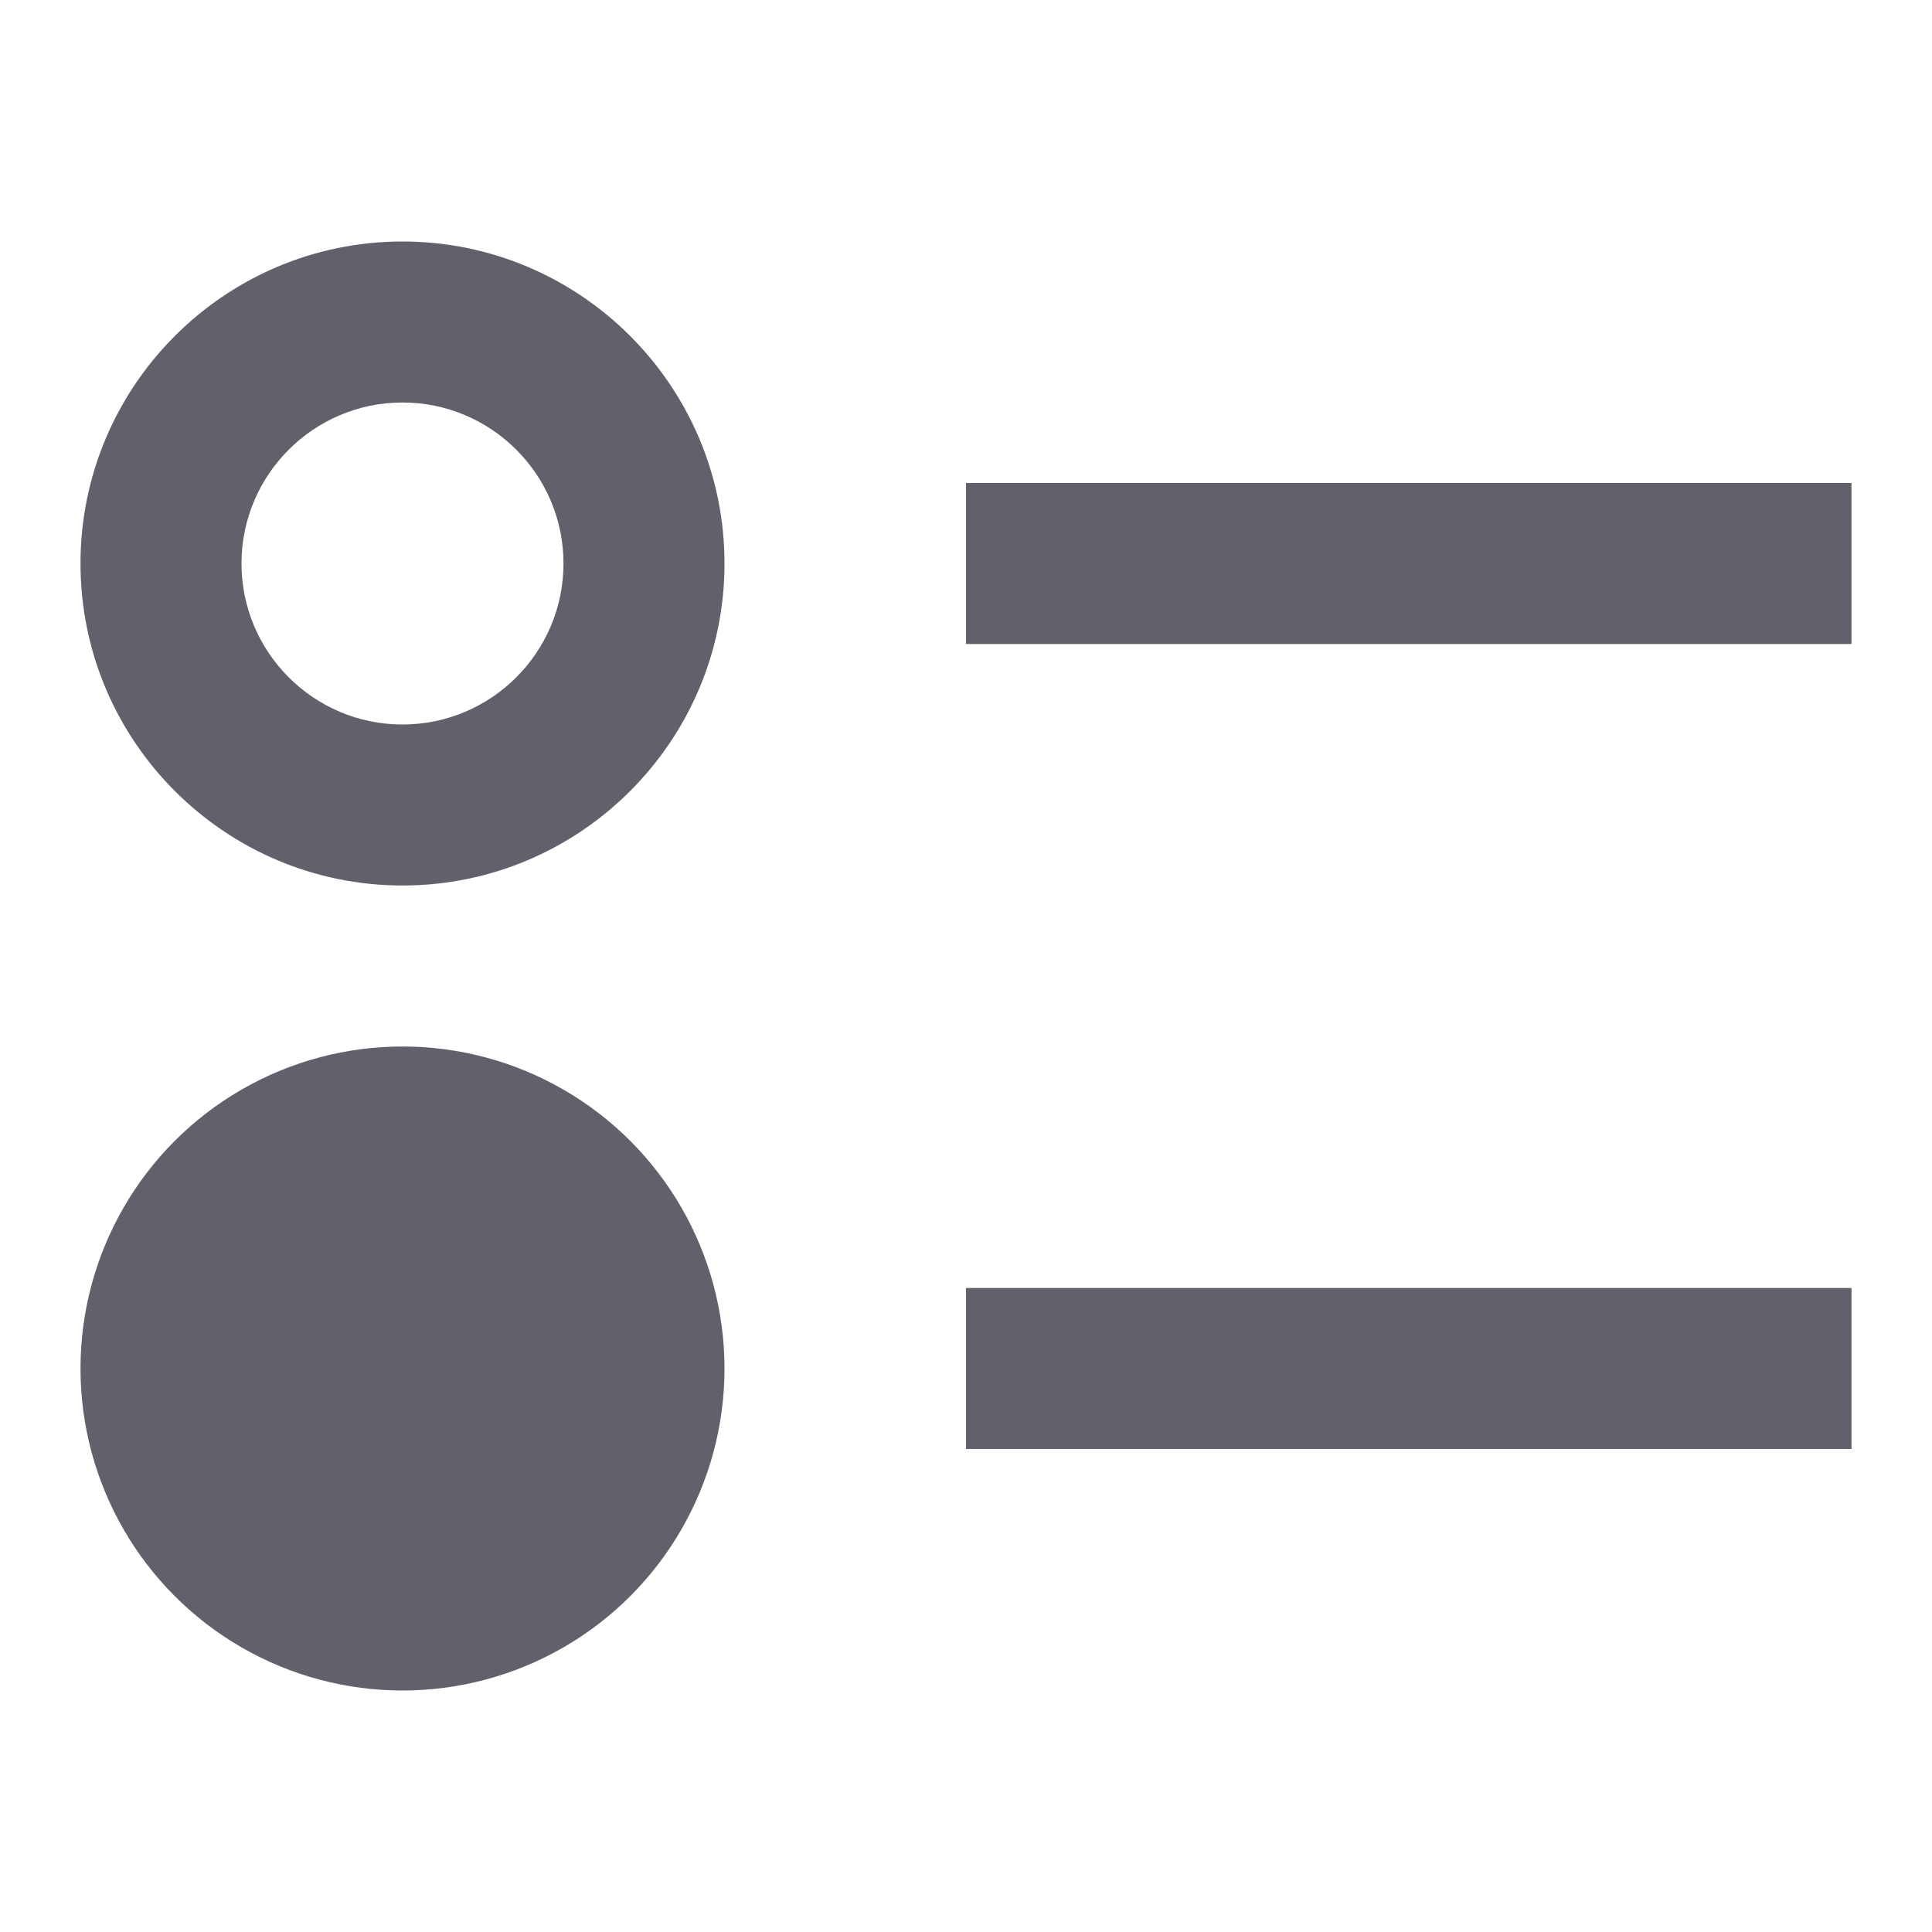<svg xmlns="http://www.w3.org/2000/svg" height="24" width="24" viewBox="0 0 24 24"><rect x="12" y="6" width="11" height="2" fill="#61616b" stroke-width="0" data-color="color-2"></rect><rect x="12" y="16" width="11" height="2" stroke-width="0" fill="#61616b"></rect><path d="m5,11c-2.206,0-4-1.794-4-4S2.794,3,5,3s4,1.794,4,4-1.794,4-4,4Zm0-6c-1.103,0-2,.897-2,2s.897,2,2,2,2-.897,2-2-.897-2-2-2Z" fill="#61616b" stroke-width="0" data-color="color-2"></path><circle cx="5" cy="17" r="4" stroke-width="0" fill="#61616b"></circle></svg>